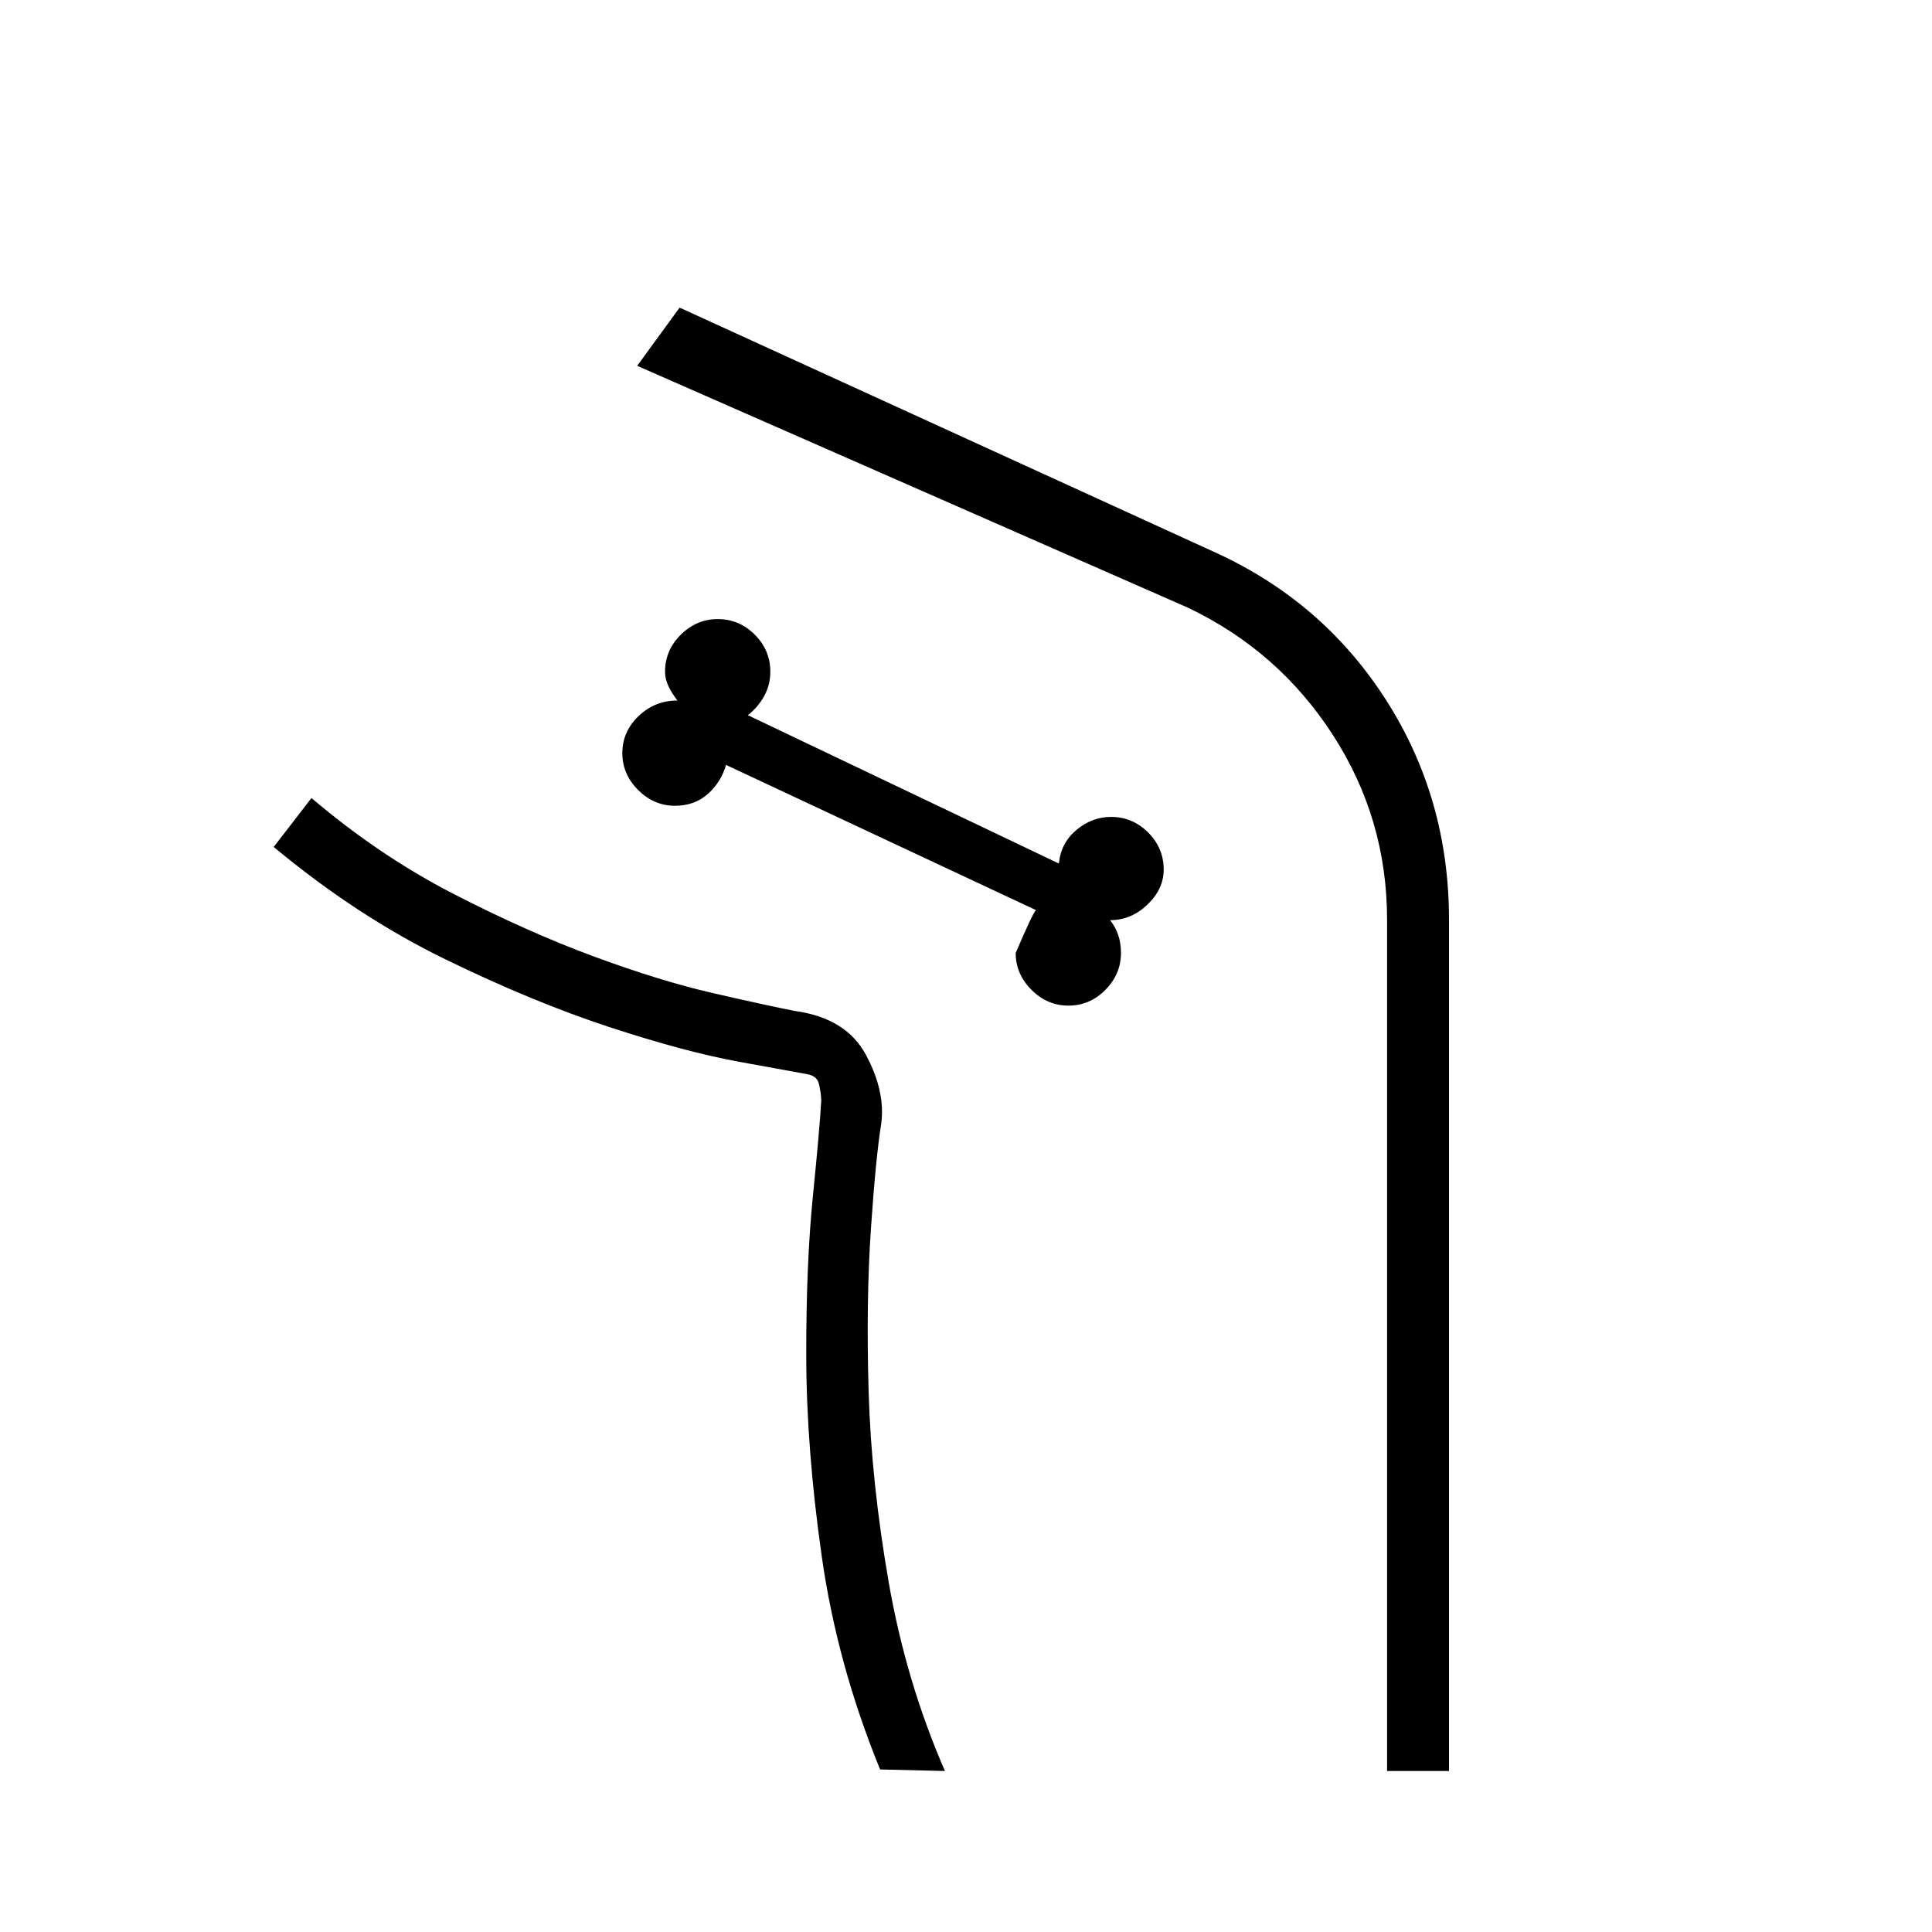 <svg xmlns="http://www.w3.org/2000/svg" width="48" height="48" viewBox="0 -960 960 960"><path d="M530.85-460.31q10.69 0 18.42-7.84Q557-476 557-486.46q0-4.92-1.35-8.89-1.34-3.96-4.03-7.42 10.46 0 18.53-7.73 8.08-7.73 8.08-17.42 0-10.7-7.73-18.43t-18.42-7.73q-9.46 0-17.2 6.46-7.73 6.47-8.73 16.7l-154.53-73.7q5.07-4 8.11-9.53 3.04-5.54 3.04-12.08 0-10.69-7.73-18.42-7.73-7.73-18.42-7.73-10.47 0-18.31 7.73-7.85 7.73-7.85 18.42 0 3.69 1.73 7.27 1.73 3.58 4.43 7.04-11.24 0-19.31 7.73-8.08 7.73-8.08 18.42 0 10.46 7.85 18.31 7.84 7.84 18.3 7.84 9.7 0 16.27-5.8 6.58-5.81 9.12-14.5l154 72.15Q513-506 504.69-486.46q0 10.46 7.85 18.31 7.84 7.84 18.31 7.84ZM437.31-80.77q-21.39-52.38-29-105.96-7.62-53.58-7.69-99.46-.08-45.89 3.34-79.89t4.12-47.23q-.23-4.61-1.27-8.46-1.04-3.85-6.43-4.61-6.61-1.16-33.42-6.08-26.81-4.92-64.42-17.27-37.62-12.35-81.35-33.65-43.73-21.31-85.19-55.77l18.77-24.31q33.77 28.69 70.54 47.61 36.77 18.93 69.88 31.16 33.12 12.23 59.54 18.27 26.42 6.04 40.04 8.73 25.54 3.46 35.42 21.69 9.89 18.23 7.66 34.54-2.7 16.77-5.12 52.46t-1.11 80.46q1.3 44.77 9.92 94.42 8.61 49.66 28 94.12l-32.23-.77ZM720-80h-30.77v-423q0-50.15-26.96-91.85-26.96-41.69-71.89-63.15L316.62-778.23l21.07-28.92 265.39 121.3q54 24.39 85.46 73.39Q720-563.46 720-503v423Zm-250.46 0q-19.39-44.46-28-94.12-8.62-49.65-9.92-94.42-1.31-44.77 1.11-80.46 2.42-35.69 5.12-52.46 2.23-16.31-7.66-34.54-9.88-18.23-35.42-21.69-13.62-2.69-40.04-8.73-26.42-6.04-59.54-18.27-33.11-12.23-69.88-31.16-36.77-18.92-70.54-47.61 33.77 28.69 70.54 47.61 36.77 18.93 69.88 31.16 33.12 12.23 59.54 18.27 26.42 6.04 40.04 8.73 25.54 3.46 35.42 21.69 9.89 18.23 7.66 34.54-2.7 16.77-5.12 52.46t-1.11 80.46q1.3 44.77 9.92 94.42 8.61 49.66 28 94.12Z"/></svg>